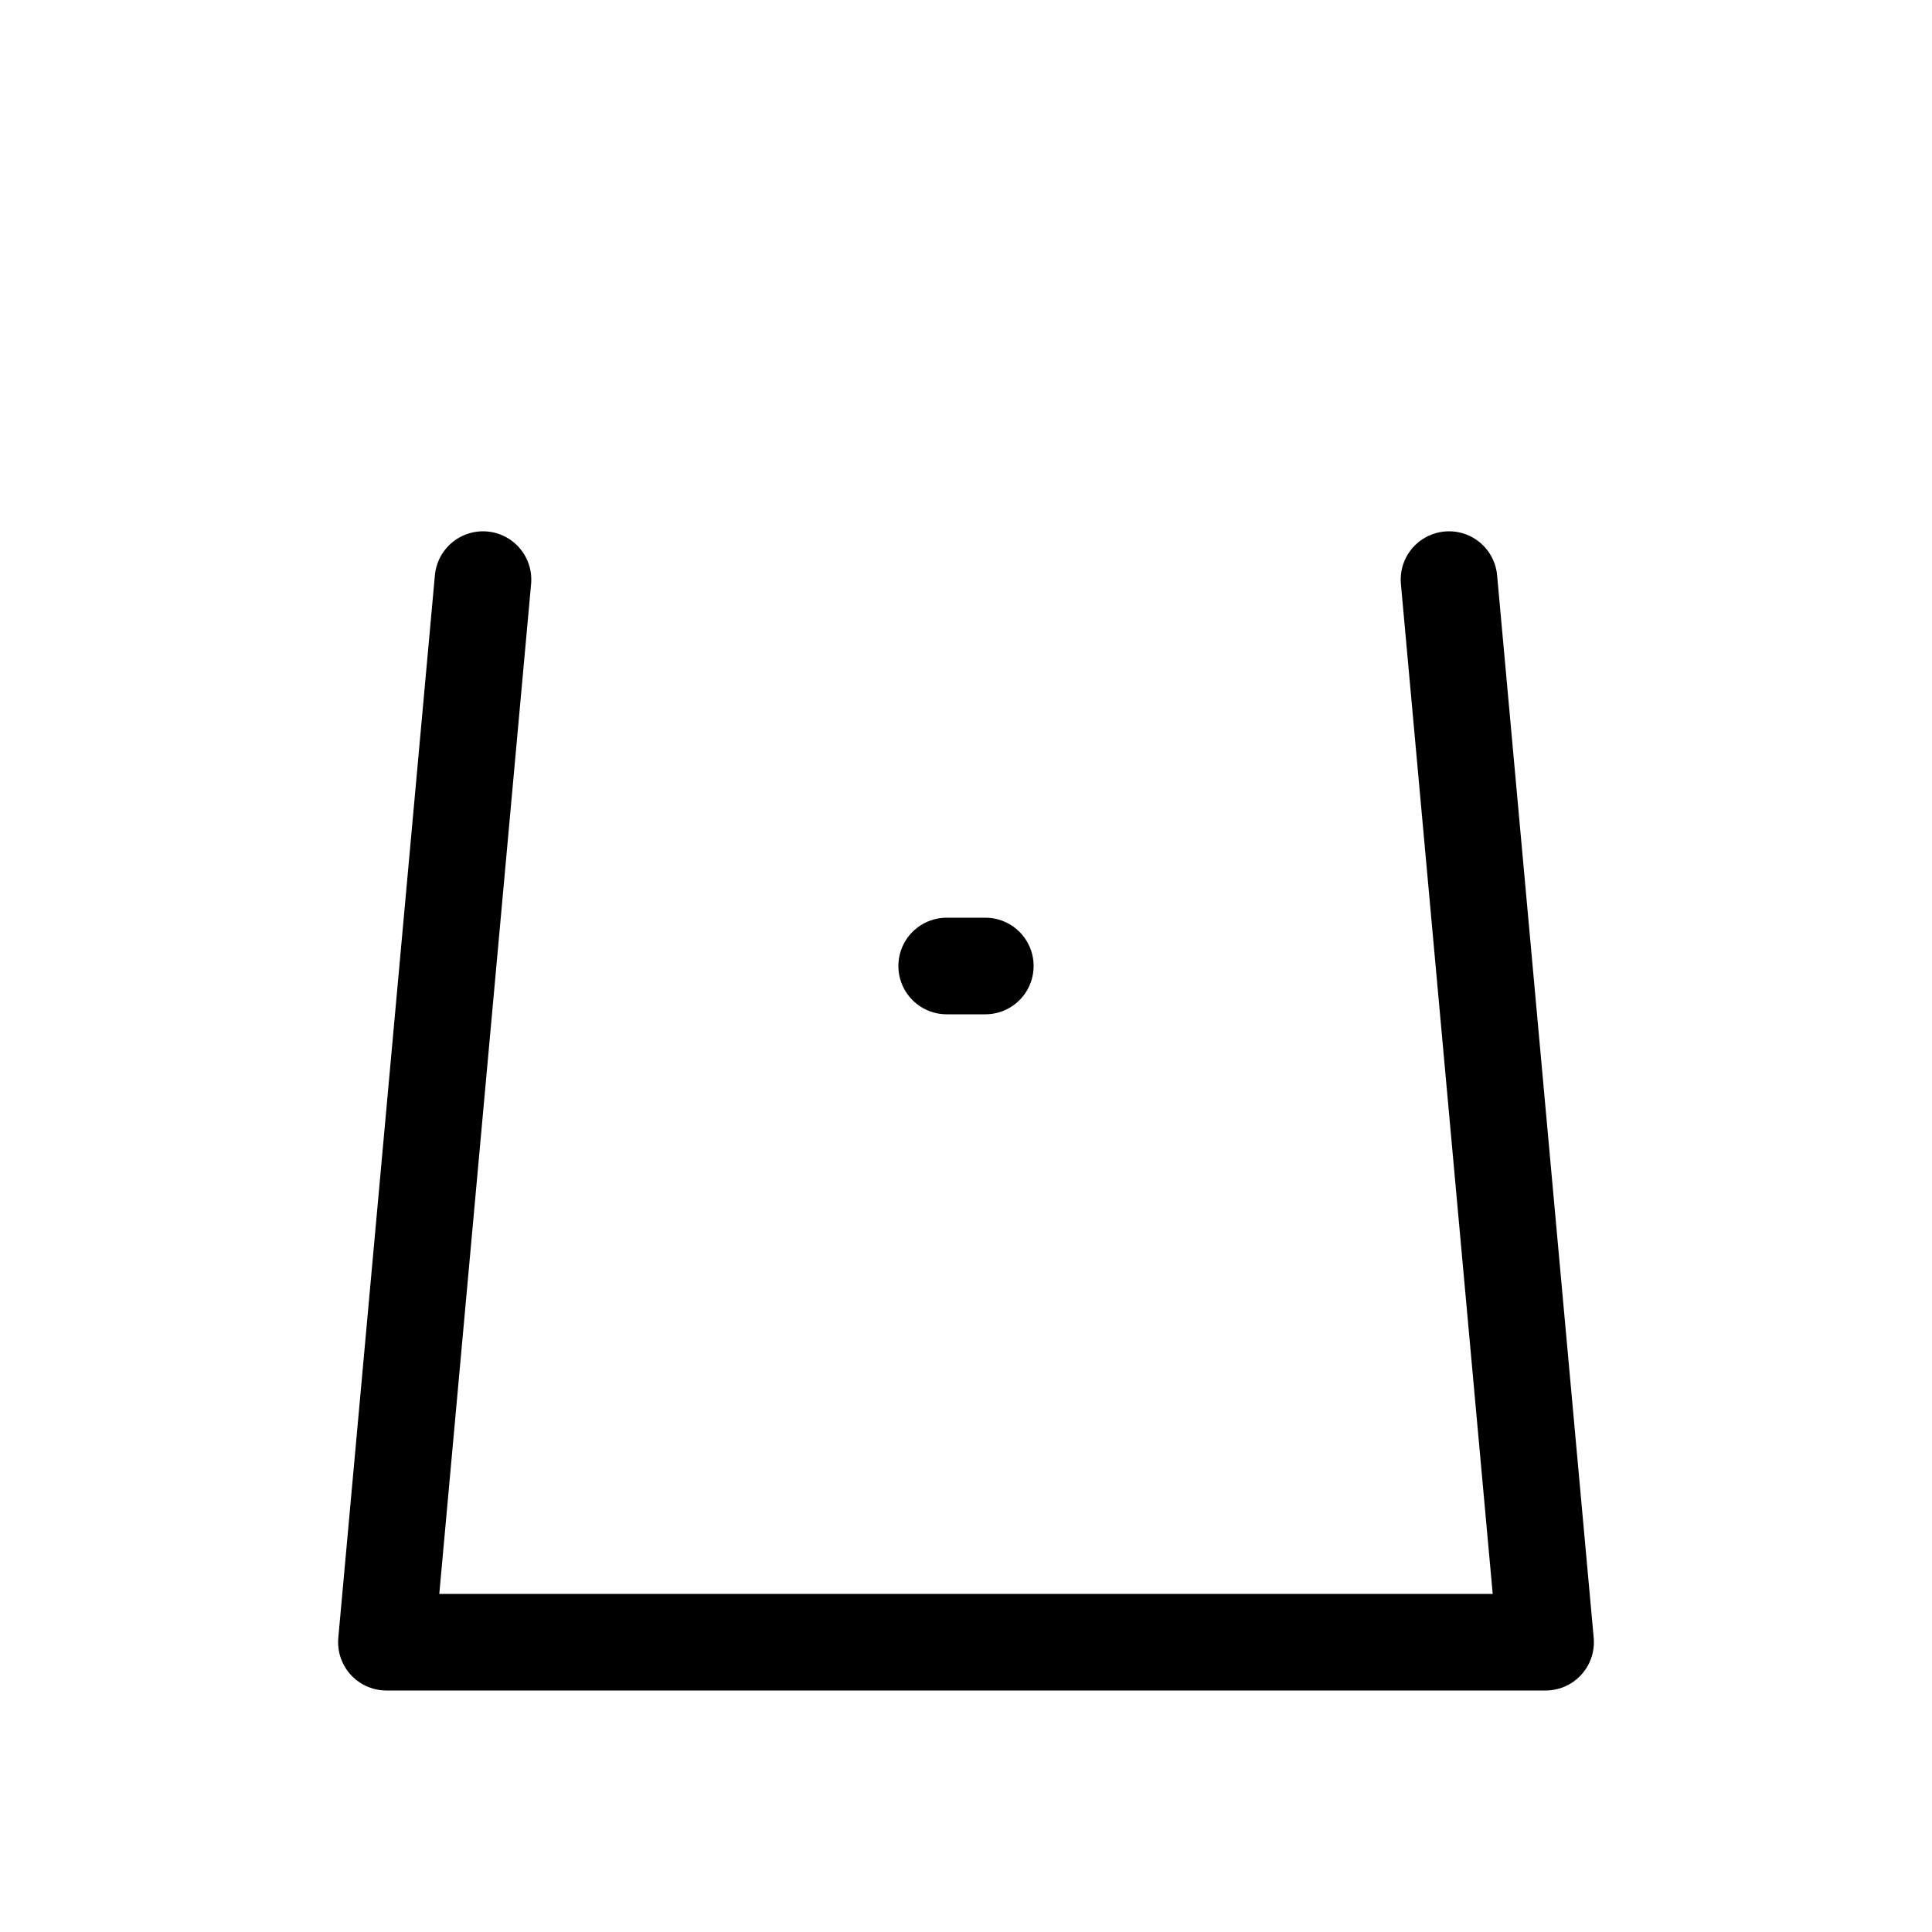 <svg version="1.1" xmlns="http://www.w3.org/2000/svg" xmlns:xlink="http://www.w3.org/1999/xlink" viewBox="0 0 100 100">
    <g fill="transparent" stroke="rgb(0,0,0)"  stroke-width="5" stroke-linecap="round" stroke-linejoin="round">
        <path d=" M 50 50 H 49 51 M 25 30 L 20 85 L 80 85 L 75 30"/>
    </g>
</svg>

<!-- Create by Rubens Victor -->